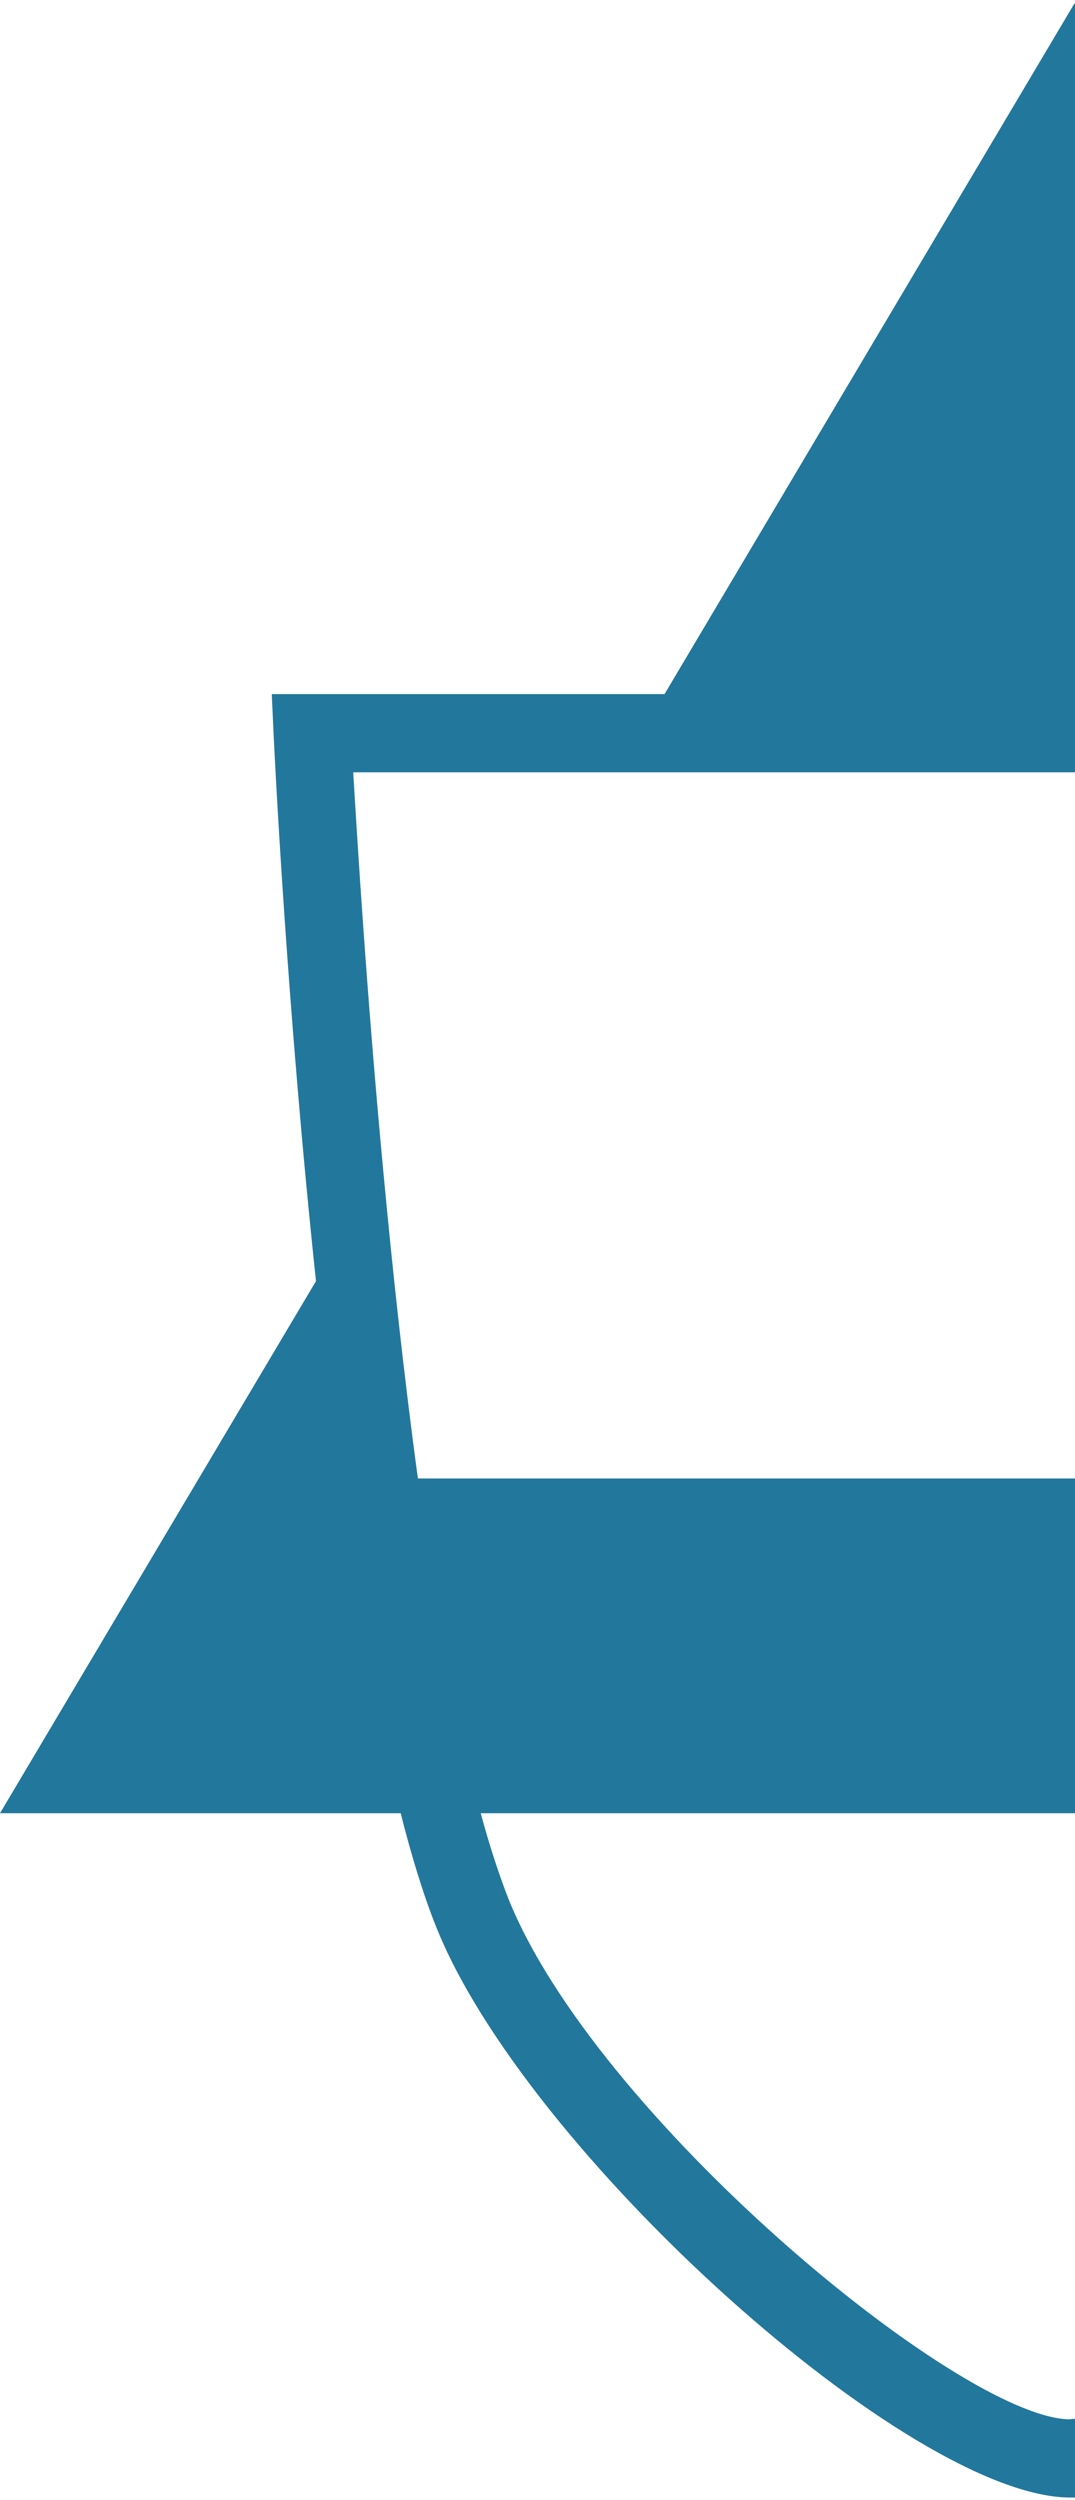 <?xml version="1.0" encoding="utf-8"?>
<!-- Generator: Adobe Illustrator 19.2.0, SVG Export Plug-In . SVG Version: 6.00 Build 0)  -->
<!DOCTYPE svg PUBLIC "-//W3C//DTD SVG 1.1//EN" "http://www.w3.org/Graphics/SVG/1.1/DTD/svg11.dtd">
<svg version="1.1" id="Layer_1" xmlns="http://www.w3.org/2000/svg" xmlns:xlink="http://www.w3.org/1999/xlink" x="0px" y="0px"
	 viewBox="0 0 231 537" style="enable-background:new 0 0 231 537;" xml:space="preserve">
<style type="text/css">
	.st0{fill:#22779C;}
</style>
<title>overlay logo</title>
<desc>Created with Sketch.</desc>
<g id="Clip-2">
</g>
<path class="st0" d="M231,519.6l-0.3,0l-1,0.1c-23.7-0.5-102.1-65.4-120.6-112.2c-2-5.2-4-11.3-5.8-18H231v-71.9H89.8
	c-3-22.1-5.5-45.2-7.5-66.7c-3.5-37.3-5.5-70-6.4-85H231V0.9l-0.1-0.2l-88.1,148.4H58.4l0.4,8.8c0.2,4.1,2.8,58.1,9.1,117.3L0,389.5
	h86.1c2.3,9.1,4.8,17.3,7.5,24.1c19,48.2,101.8,122.9,136.4,122.9c0.5,0,0.8,0,1.1,0V519.6z"/>
</svg>
